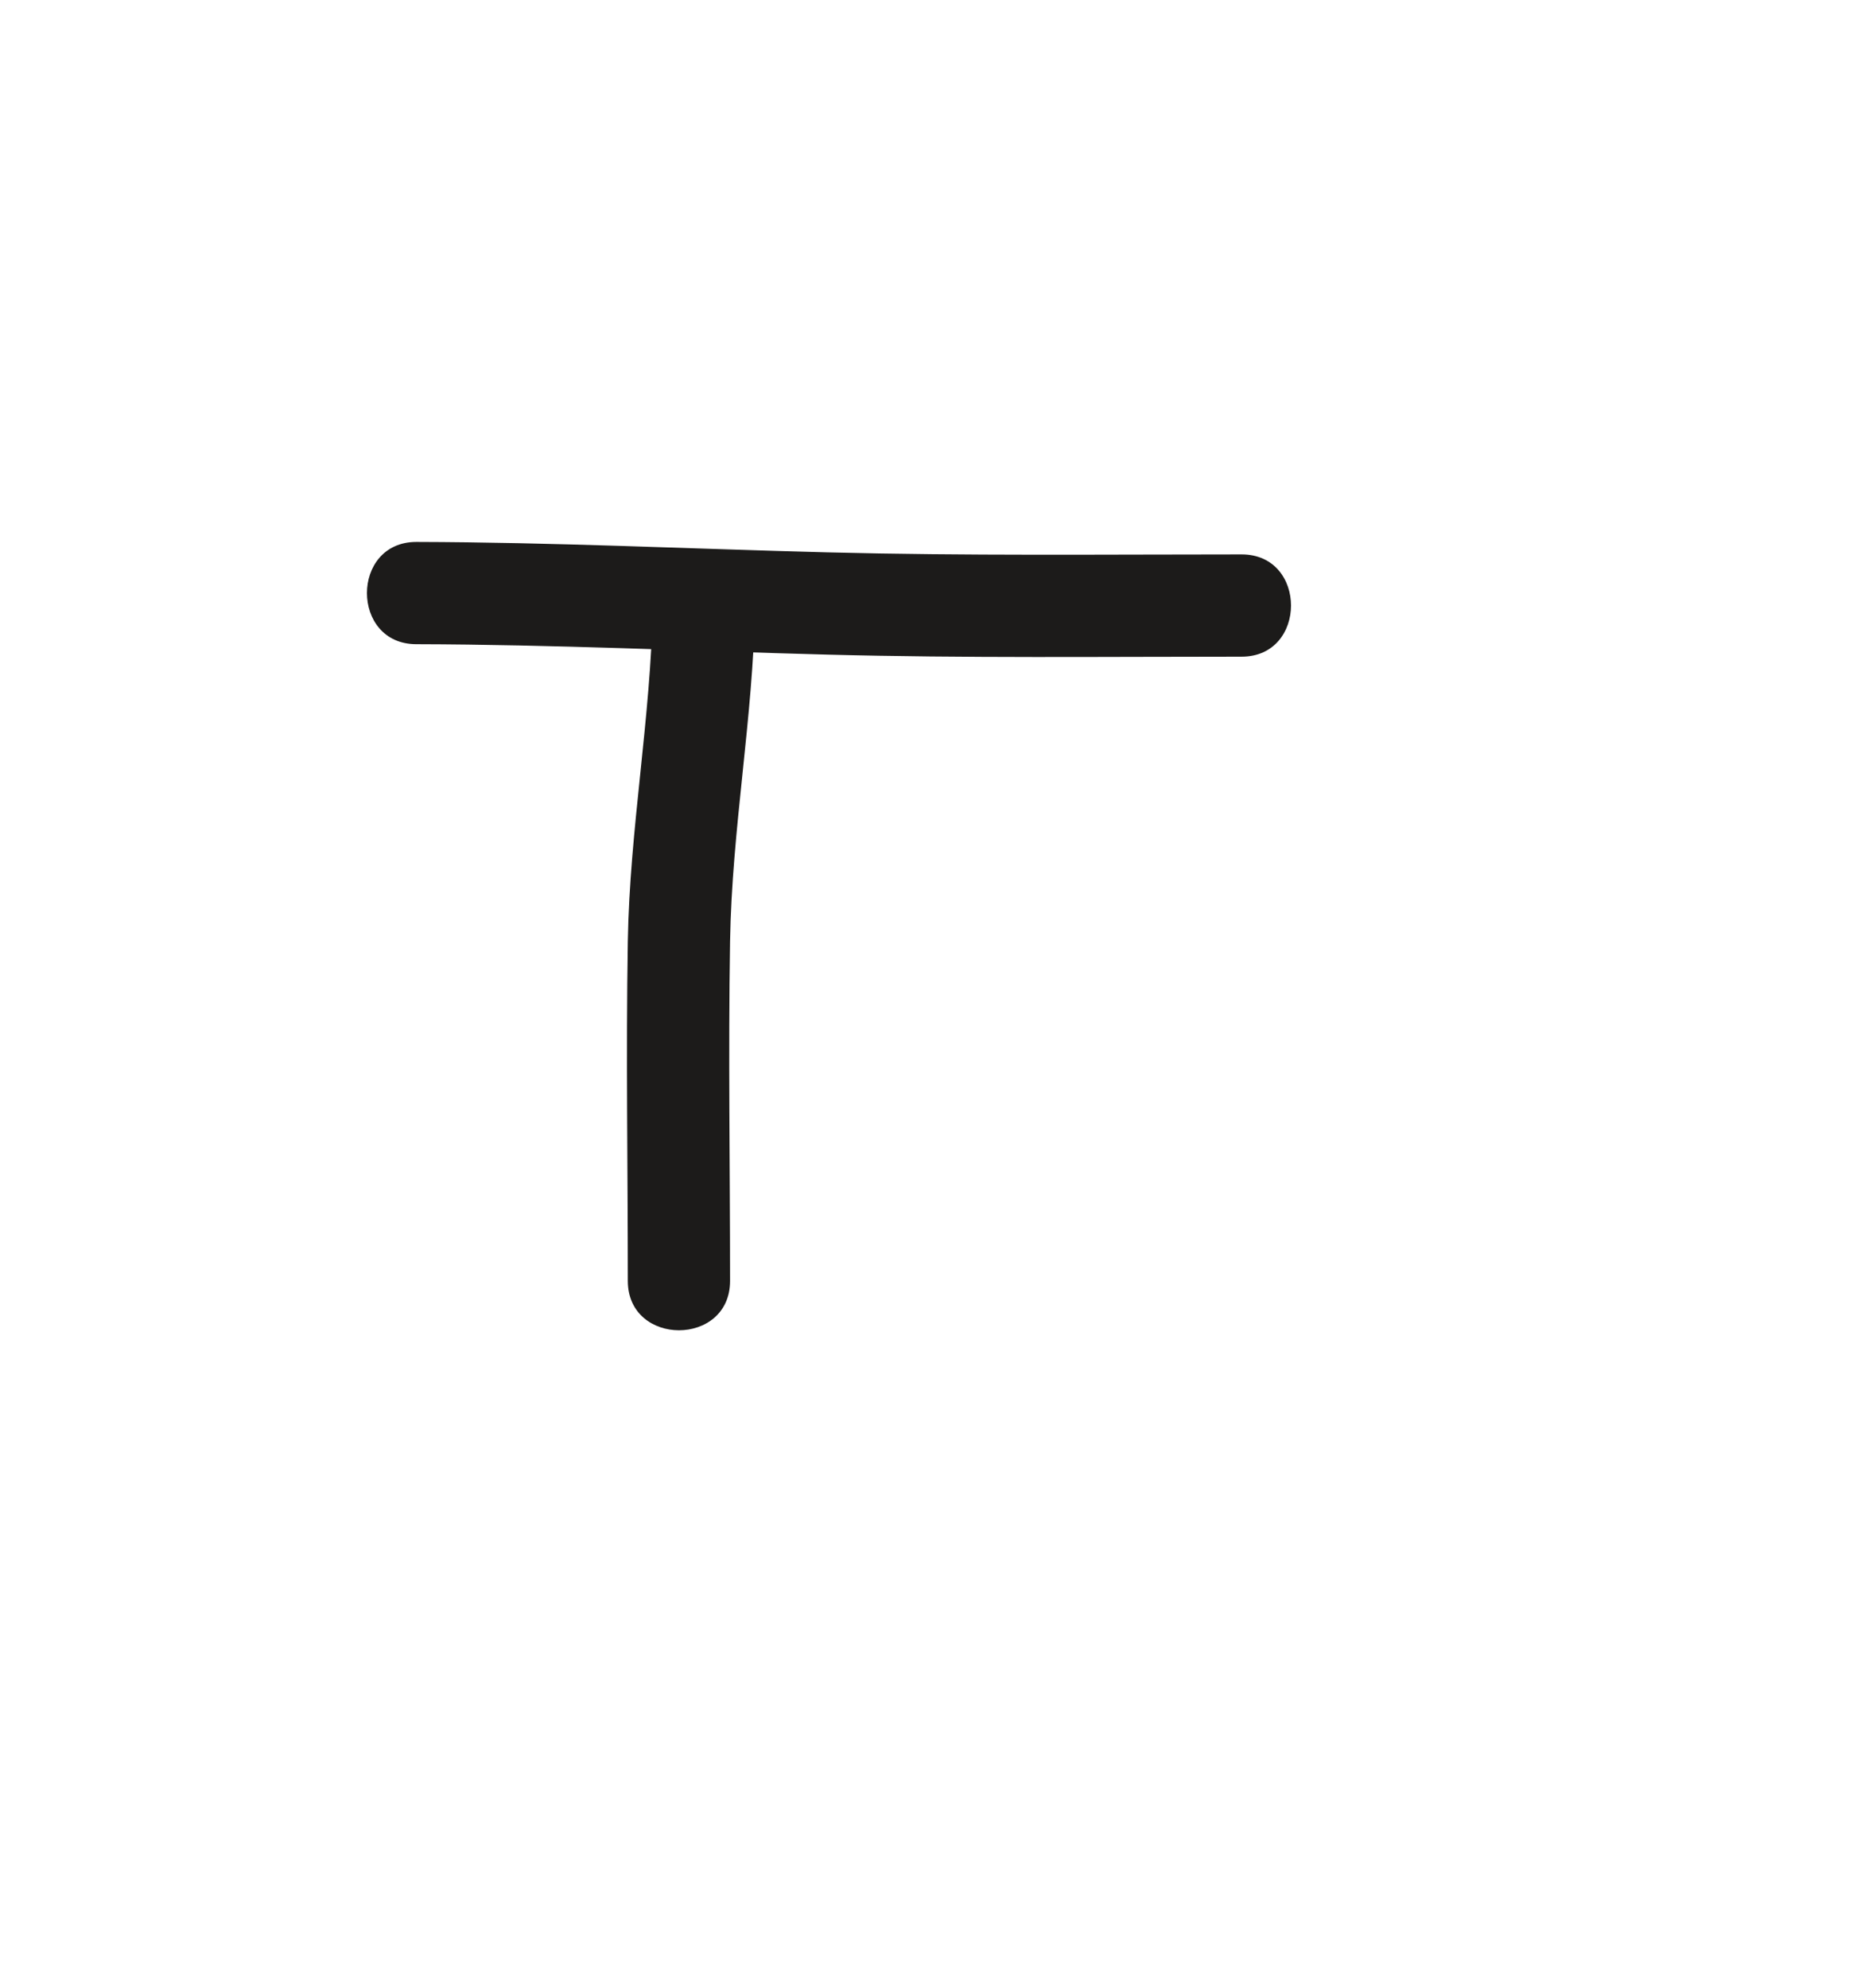 <svg id="Layer_1" data-name="Layer 1" xmlns="http://www.w3.org/2000/svg" viewBox="0 0 272.42 291.57"><defs><style>.cls-1{fill:#1c1b1a;}</style></defs><path class="cls-1" d="M95.77,88.82c-.28,16.49-3.4,32.78-3.67,49.27s0,33.2,0,49.79c0,9.65,15,9.67,15,0,0-16.59-.27-33.21,0-49.79s3.39-32.78,3.67-49.27c.16-9.65-14.84-9.65-15,0Z"/><path class="cls-1" d="M61.08,94.49c20.11.05,40.21,1,60.31,1.53s40.51.3,60.76.3c9.65,0,9.66-15,0-15-20.25,0-40.51.22-60.76-.3s-40.2-1.48-60.31-1.53c-9.66,0-9.67,15,0,15Z"/></svg>